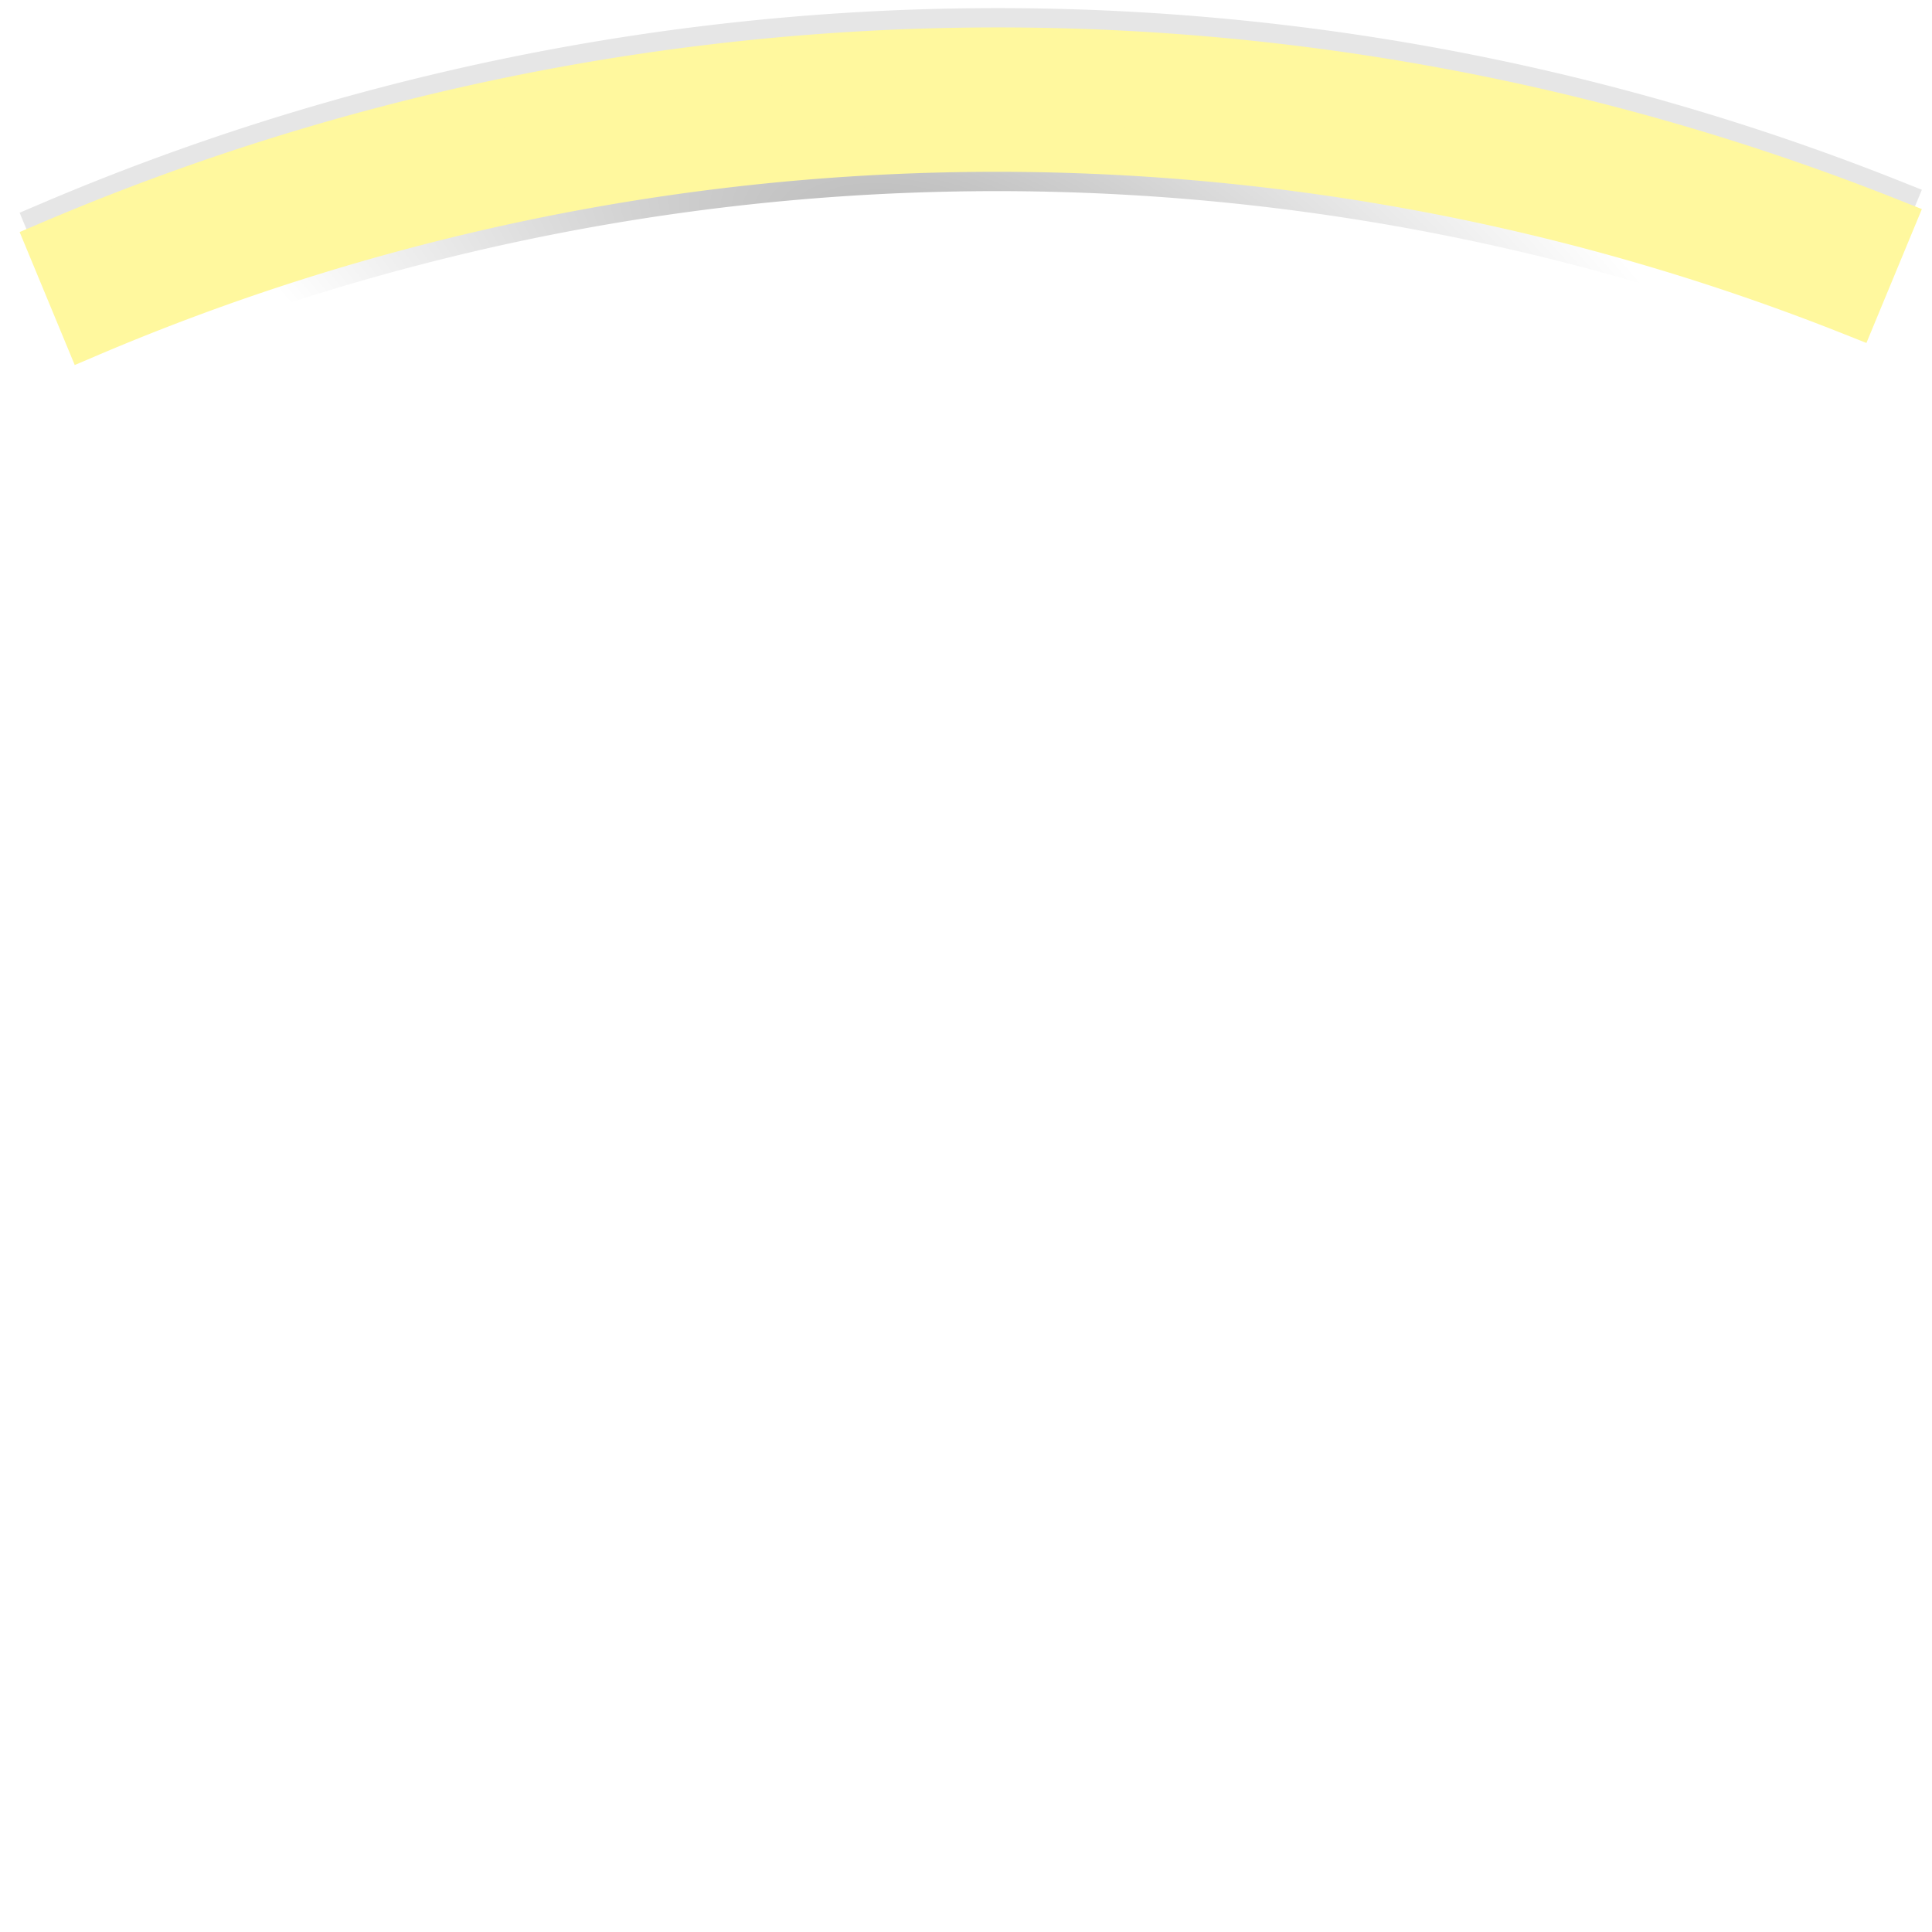 <?xml version="1.0" encoding="UTF-8" standalone="no"?>
<!-- Created with Inkscape (http://www.inkscape.org/) -->
<svg
   xmlns="http://www.w3.org/2000/svg"
   viewBox="0 0 100 100"
   >

    <filter id="f1" x="0" y="0">
      <feGaussianBlur in="SourceGraphic" stdDeviation="0.2" />
    </filter>

  <path d="
    M 0 50
    A 50 50 0 0 0 35 35
    L 33.6 33.6
    A 48 48 0 0 1  0 48
    
    Z
  "
    fill="rgba(0,0,0,0.1)"
    stroke="rgba(0,0,0,0.1)"

    transform="translate(50,126),rotate(-157.5),scale(2.5)"
    filter="url(#f1)"
  />

  <path d="
    M 0 50
    A 50 50 0 0 0 35 35
    L 33.6 33.6
    A 48 48 0 0 1  0 48
    
    Z
  "
    fill="url(#gra)"
    stroke="url(#gra)"

    transform="translate(50,128),rotate(-157.5),scale(2.5)"
    filter="url(#f1)"
  />

  <path d="
    M 0 50
    A 50 50 0 0 0 35 35
    L 33.6 33.6
    A 48 48 0 0 1  0 48
    
    Z
  "
    fill="rgb(255, 248, 158)"
    stroke="rgb(255, 248, 158)"

    transform="translate(50,127),rotate(-157.5),scale(2.5)"
  />

  <radialGradient id="gra" >
    <stop offset="0.0" stop-color="rgba(0,0,0,0.3)"/>
    <stop offset="1" stop-color="rgba(0,0,0,0)"/>
  </radialGradient>

  

  
</svg>